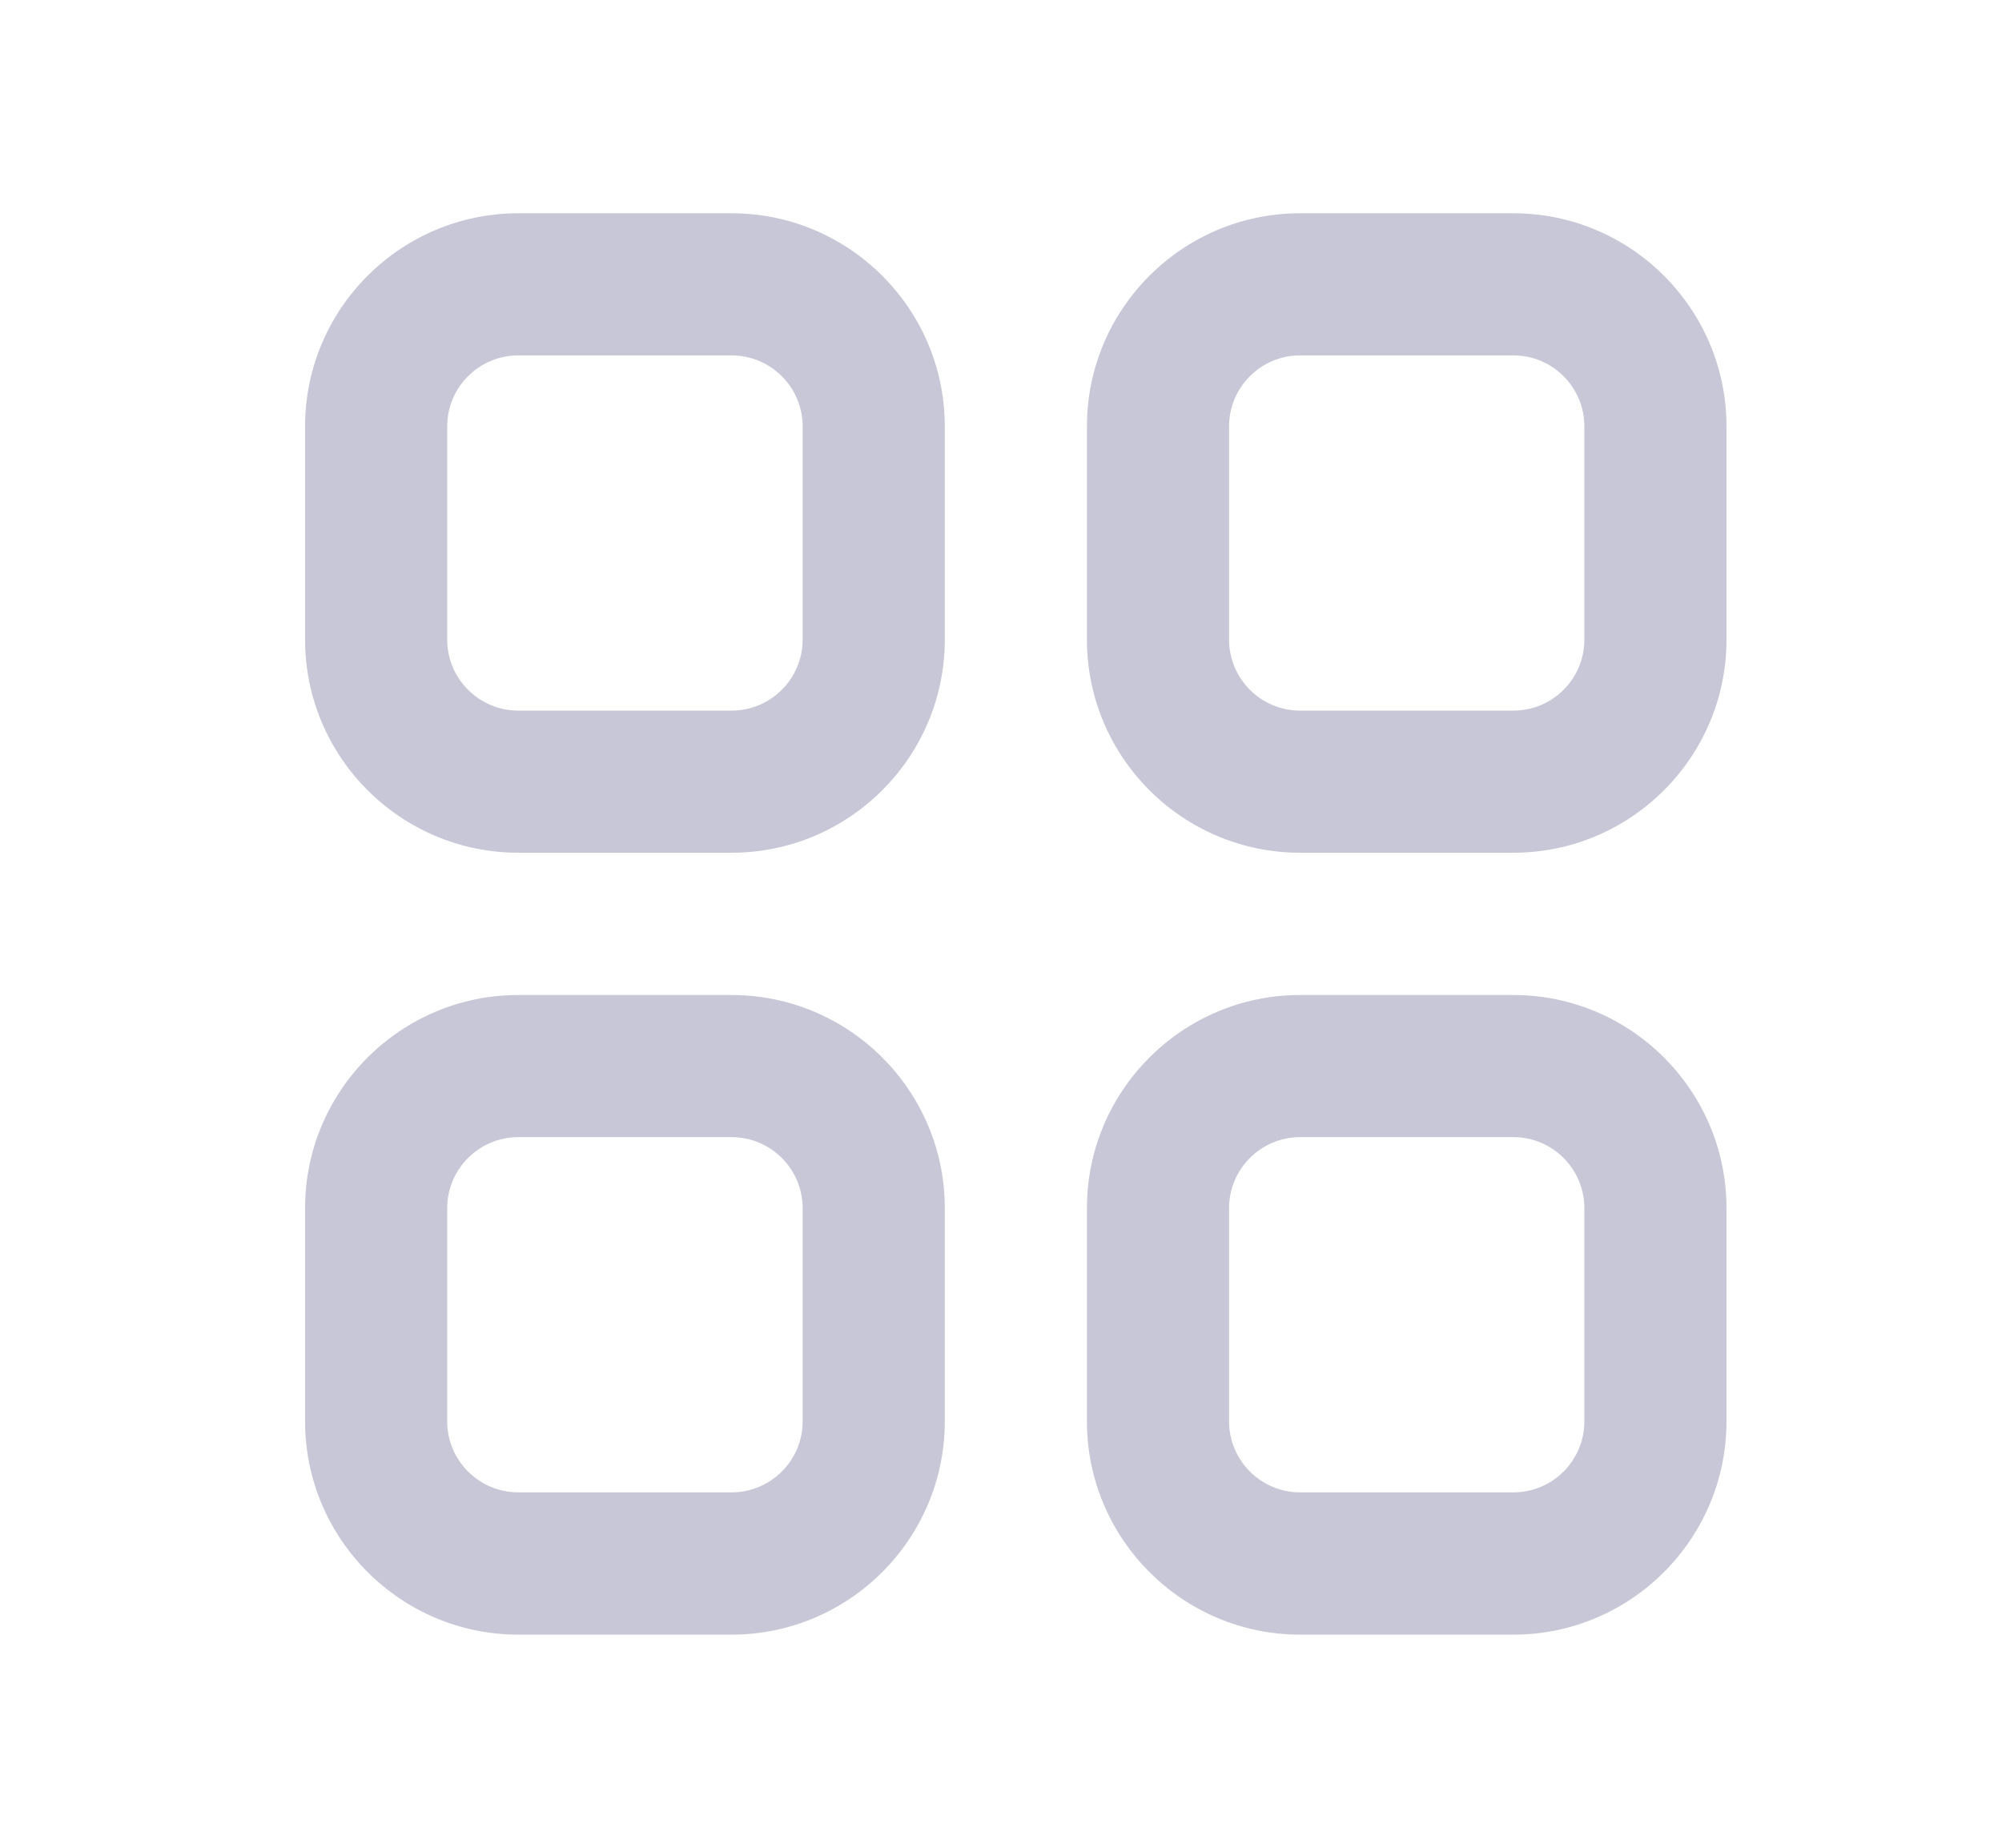 <svg width="13" height="12" viewBox="0 0 13 12" fill="none" xmlns="http://www.w3.org/2000/svg">
<g clip-path="url(#clip0_2052_28116)">
<g clip-path="url(#clip1_2052_28116)">
<path d="M4.75 1.385H3.366C2.602 1.385 1.981 2.006 1.981 2.769V4.154C1.981 4.917 2.602 5.538 3.366 5.538H4.75C5.514 5.538 6.135 4.917 6.135 4.154V2.769C6.135 2.006 5.514 1.385 4.75 1.385ZM5.212 4.154C5.212 4.408 5.005 4.615 4.75 4.615H3.366C3.111 4.615 2.904 4.408 2.904 4.154V2.769C2.904 2.515 3.111 2.308 3.366 2.308H4.75C5.005 2.308 5.212 2.515 5.212 2.769V4.154Z" fill="#C7C7D7"/>
<path d="M9.827 1.385H8.442C7.679 1.385 7.058 2.006 7.058 2.769V4.154C7.058 4.917 7.679 5.538 8.442 5.538H9.827C10.59 5.538 11.211 4.917 11.211 4.154V2.769C11.211 2.006 10.59 1.385 9.827 1.385ZM10.288 4.154C10.288 4.408 10.082 4.615 9.827 4.615H8.442C8.188 4.615 7.981 4.408 7.981 4.154V2.769C7.981 2.515 8.188 2.308 8.442 2.308H9.827C10.082 2.308 10.288 2.515 10.288 2.769V4.154Z" fill="#C7C7D7"/>
<path d="M4.75 6.462H3.366C2.602 6.462 1.981 7.083 1.981 7.846V9.231C1.981 9.994 2.602 10.616 3.366 10.616H4.75C5.514 10.616 6.135 9.994 6.135 9.231V7.846C6.135 7.083 5.514 6.462 4.75 6.462ZM5.212 9.231C5.212 9.485 5.005 9.692 4.75 9.692H3.366C3.111 9.692 2.904 9.485 2.904 9.231V7.846C2.904 7.592 3.111 7.385 3.366 7.385H4.75C5.005 7.385 5.212 7.592 5.212 7.846V9.231Z" fill="#C7C7D7"/>
<path d="M9.827 6.462H8.442C7.679 6.462 7.058 7.083 7.058 7.846V9.231C7.058 9.994 7.679 10.616 8.442 10.616H9.827C10.59 10.616 11.211 9.994 11.211 9.231V7.846C11.211 7.083 10.59 6.462 9.827 6.462ZM10.288 9.231C10.288 9.485 10.082 9.692 9.827 9.692H8.442C8.188 9.692 7.981 9.485 7.981 9.231V7.846C7.981 7.592 8.188 7.385 8.442 7.385H9.827C10.082 7.385 10.288 7.592 10.288 7.846V9.231Z" fill="#C7C7D7"/>
</g>
</g>
<defs>
<clipPath id="clip0_2052_28116">
<rect width="12" height="12" fill="white" transform="translate(0.209)"/>
</clipPath>
<clipPath id="clip1_2052_28116">
<rect width="12" height="12" fill="white" transform="translate(0.209)"/>
</clipPath>
</defs>
</svg>
